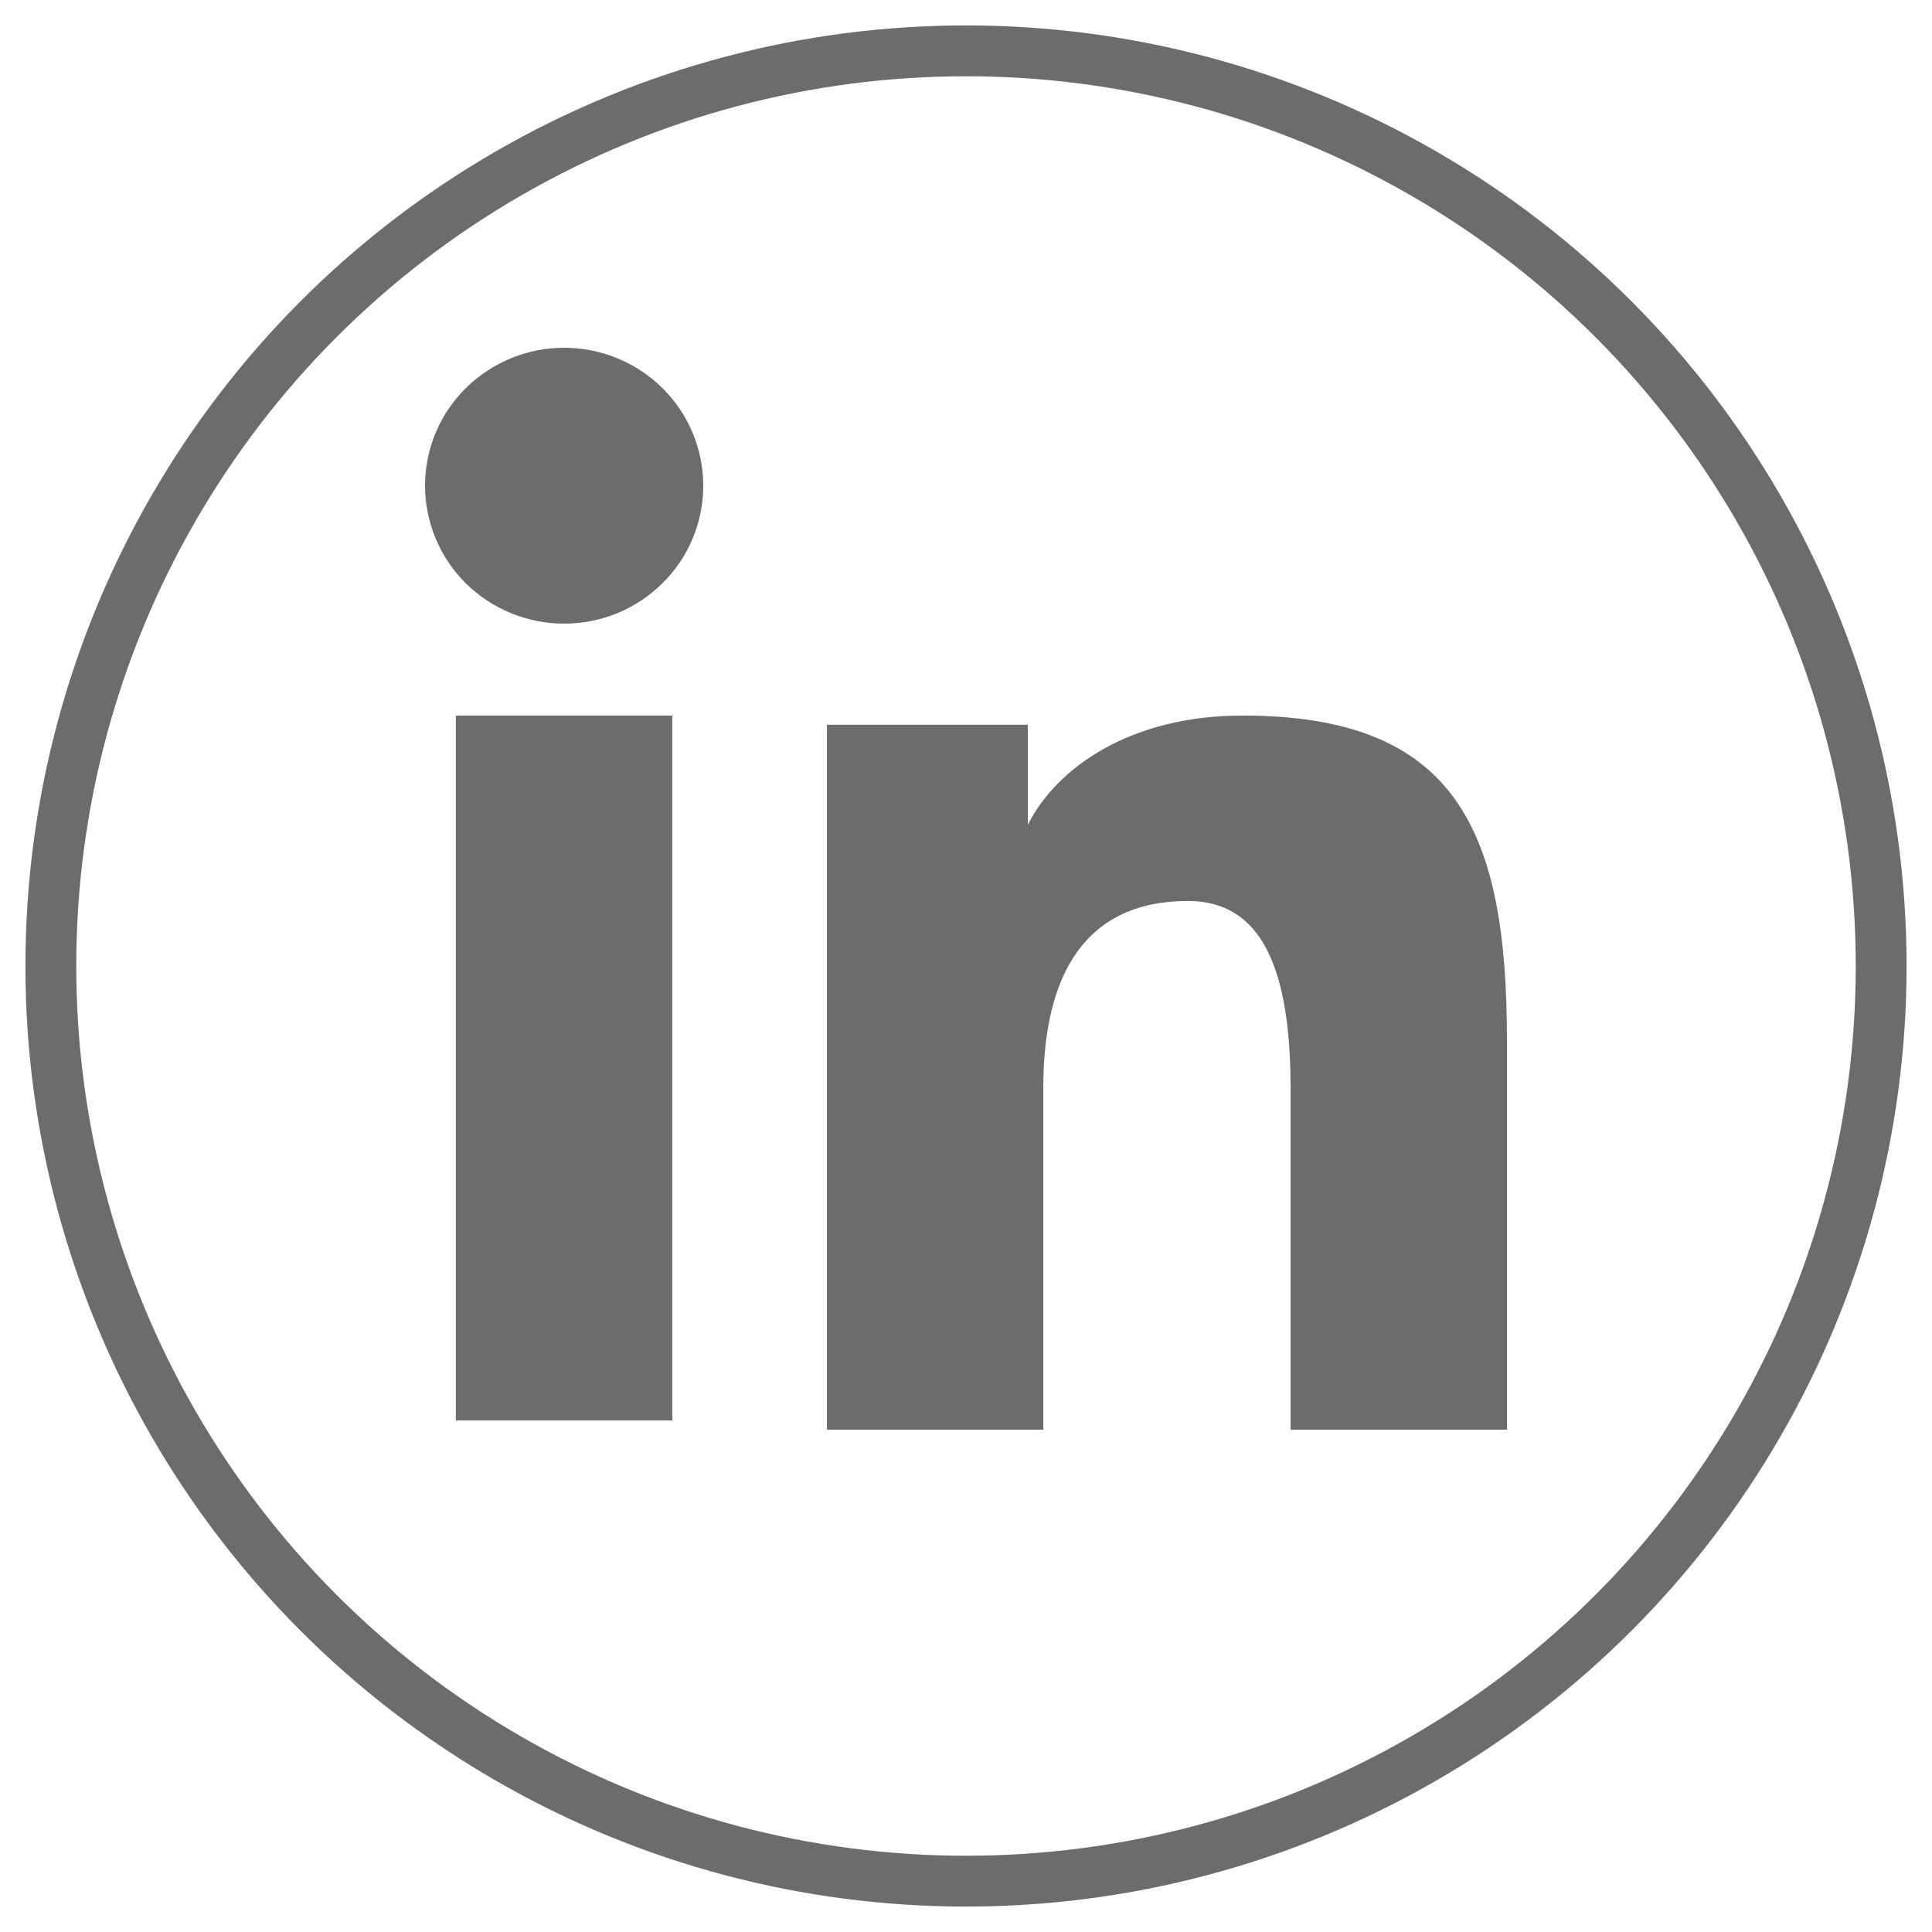 <svg width="38" height="38" viewBox="0 0 38 38" fill="none" xmlns="http://www.w3.org/2000/svg">
<circle cx="19" cy="19" r="18" stroke="#6a6c6e" stroke-width="1"/>
<path fill-rule="evenodd" clip-rule="evenodd" d="M16.265 14.255H20.216V16.223C20.785 15.091 22.245 14.074 24.438 14.074C28.642 14.074 29.64 16.328 29.64 20.462V28.12H25.384V21.404C25.384 19.049 24.815 17.721 23.366 17.721C21.356 17.721 20.52 19.153 20.52 21.403V28.12H16.265V14.255ZM8.966 27.939H13.223V14.074H8.966V27.939ZM13.832 9.553C13.832 9.91 13.762 10.263 13.624 10.592C13.486 10.921 13.285 11.22 13.031 11.47C12.516 11.982 11.82 12.268 11.095 12.266C10.37 12.266 9.675 11.98 9.16 11.472C8.907 11.22 8.706 10.921 8.569 10.592C8.432 10.263 8.361 9.91 8.36 9.553C8.36 8.833 8.647 8.143 9.161 7.635C9.676 7.125 10.371 6.84 11.095 6.84C11.821 6.84 12.517 7.126 13.031 7.635C13.544 8.143 13.832 8.833 13.832 9.553Z" fill="#6a6c6e"/>
</svg>
